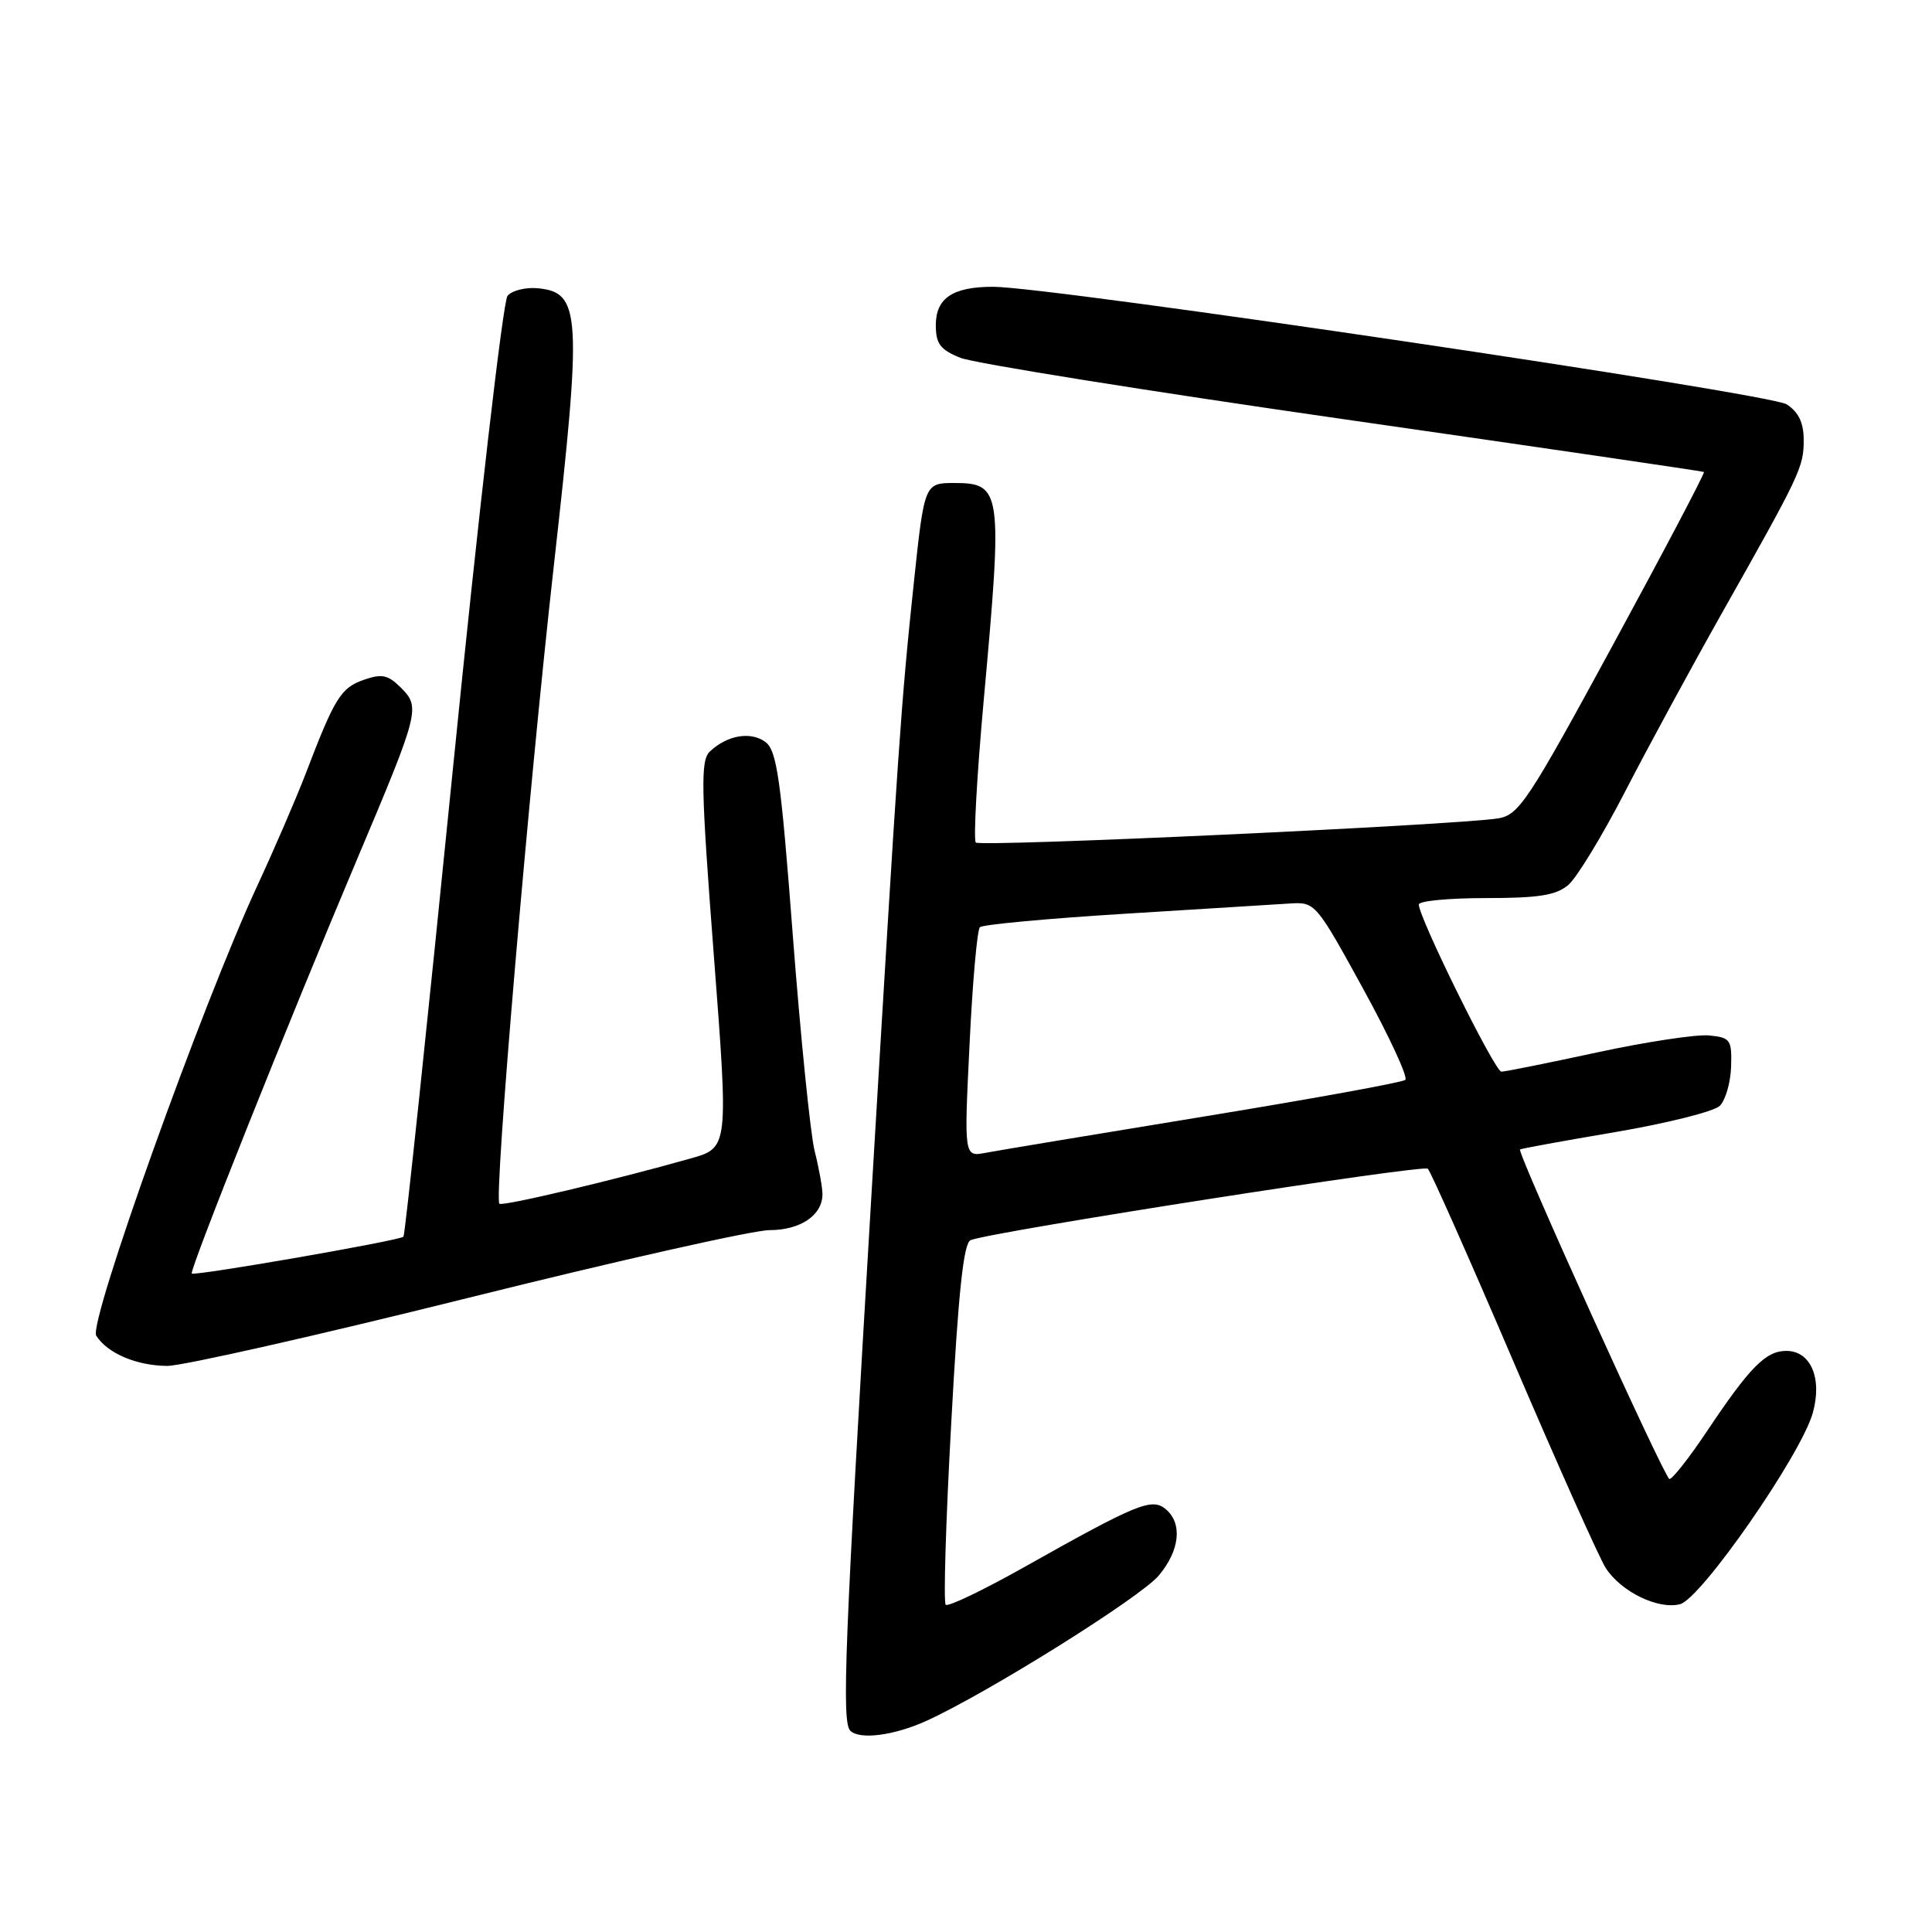<?xml version="1.0" encoding="UTF-8" standalone="no"?>
<!DOCTYPE svg PUBLIC "-//W3C//DTD SVG 1.1//EN" "http://www.w3.org/Graphics/SVG/1.1/DTD/svg11.dtd" >
<svg xmlns="http://www.w3.org/2000/svg" xmlns:xlink="http://www.w3.org/1999/xlink" version="1.1" viewBox="0 0 256 256">
 <g >
 <path fill="currentColor"
d=" M 122.74 228.03 C 130.79 224.38 151.09 211.68 153.54 208.77 C 156.34 205.44 156.72 201.84 154.45 199.96 C 152.62 198.44 150.66 199.24 135.68 207.67 C 130.28 210.71 125.61 212.94 125.31 212.64 C 125.00 212.34 125.33 201.45 126.05 188.45 C 126.99 171.14 127.68 164.68 128.62 164.32 C 131.61 163.17 188.56 154.28 189.19 154.86 C 189.57 155.21 194.69 166.75 200.57 180.49 C 206.46 194.24 211.95 206.52 212.78 207.79 C 214.84 210.94 219.69 213.29 222.60 212.57 C 225.40 211.86 238.68 192.73 240.21 187.20 C 241.48 182.62 239.93 179.00 236.70 179.00 C 233.97 179.00 231.87 181.13 226.11 189.75 C 223.81 193.19 221.60 195.99 221.21 195.98 C 220.60 195.96 201.05 152.83 201.41 152.31 C 201.48 152.21 207.16 151.17 214.02 150.01 C 220.88 148.84 227.12 147.28 227.88 146.53 C 228.64 145.78 229.31 143.45 229.38 141.34 C 229.49 137.76 229.29 137.48 226.46 137.20 C 224.78 137.04 218.11 138.05 211.63 139.45 C 205.14 140.85 199.44 142.00 198.94 142.00 C 198.08 142.00 188.00 121.60 188.00 119.85 C 188.00 119.38 192.00 119.00 196.89 119.00 C 203.91 119.00 206.21 118.63 207.82 117.25 C 208.94 116.29 212.34 110.70 215.37 104.82 C 218.40 98.95 224.14 88.38 228.12 81.32 C 238.59 62.77 239.00 61.90 239.00 58.31 C 239.00 56.03 238.33 54.61 236.75 53.58 C 234.50 52.12 139.21 38.00 131.59 38.00 C 126.24 38.00 124.00 39.50 124.00 43.09 C 124.00 45.55 124.59 46.34 127.25 47.41 C 129.04 48.13 151.88 51.79 178.00 55.54 C 204.12 59.29 225.63 62.44 225.78 62.54 C 225.94 62.65 220.54 72.91 213.78 85.35 C 202.48 106.16 201.26 108.00 198.50 108.44 C 192.86 109.34 129.92 112.25 129.30 111.64 C 128.97 111.30 129.44 102.81 130.35 92.76 C 132.88 64.91 132.76 64.00 126.37 64.00 C 122.53 64.00 122.47 64.16 121.11 77.00 C 119.38 93.37 119.06 98.06 115.49 158.00 C 111.91 218.04 111.51 228.18 112.67 229.33 C 113.90 230.56 118.46 229.97 122.74 228.03 Z  M 61.94 172.00 C 81.81 167.05 99.81 163.00 101.96 163.00 C 106.10 163.00 109.02 160.99 108.98 158.18 C 108.96 157.26 108.50 154.70 107.94 152.50 C 107.39 150.30 106.09 137.50 105.06 124.06 C 103.46 103.05 102.94 99.43 101.40 98.30 C 99.45 96.88 96.34 97.42 94.06 99.58 C 92.81 100.77 92.88 104.28 94.58 126.51 C 96.54 152.08 96.54 152.08 91.52 153.50 C 81.19 156.42 66.55 159.88 66.17 159.50 C 65.43 158.76 70.05 104.65 73.38 75.00 C 77.13 41.62 76.97 38.77 71.32 38.20 C 69.68 38.03 67.84 38.49 67.25 39.20 C 66.65 39.92 63.39 68.18 60.00 102.00 C 56.61 135.82 53.67 163.67 53.46 163.87 C 52.94 164.39 25.78 169.11 25.41 168.75 C 25.05 168.39 38.36 135.04 47.30 113.89 C 55.58 94.29 55.72 93.72 53.13 91.13 C 51.41 89.41 50.60 89.24 48.18 90.09 C 45.17 91.14 44.35 92.45 40.51 102.50 C 39.24 105.80 36.36 112.48 34.10 117.35 C 26.79 133.11 11.69 175.28 12.75 176.98 C 14.20 179.31 18.11 180.97 22.17 180.99 C 24.18 180.99 42.08 176.95 61.94 172.00 Z  M 128.47 138.40 C 128.86 130.21 129.48 123.21 129.84 122.86 C 130.20 122.51 138.82 121.71 149.00 121.08 C 159.18 120.45 169.03 119.84 170.90 119.72 C 174.26 119.50 174.38 119.64 180.61 130.99 C 184.08 137.31 186.60 142.76 186.21 143.09 C 185.82 143.43 173.80 145.61 159.50 147.95 C 145.20 150.29 132.20 152.45 130.62 152.75 C 127.74 153.30 127.74 153.30 128.47 138.40 Z "/>
</g>
</svg>